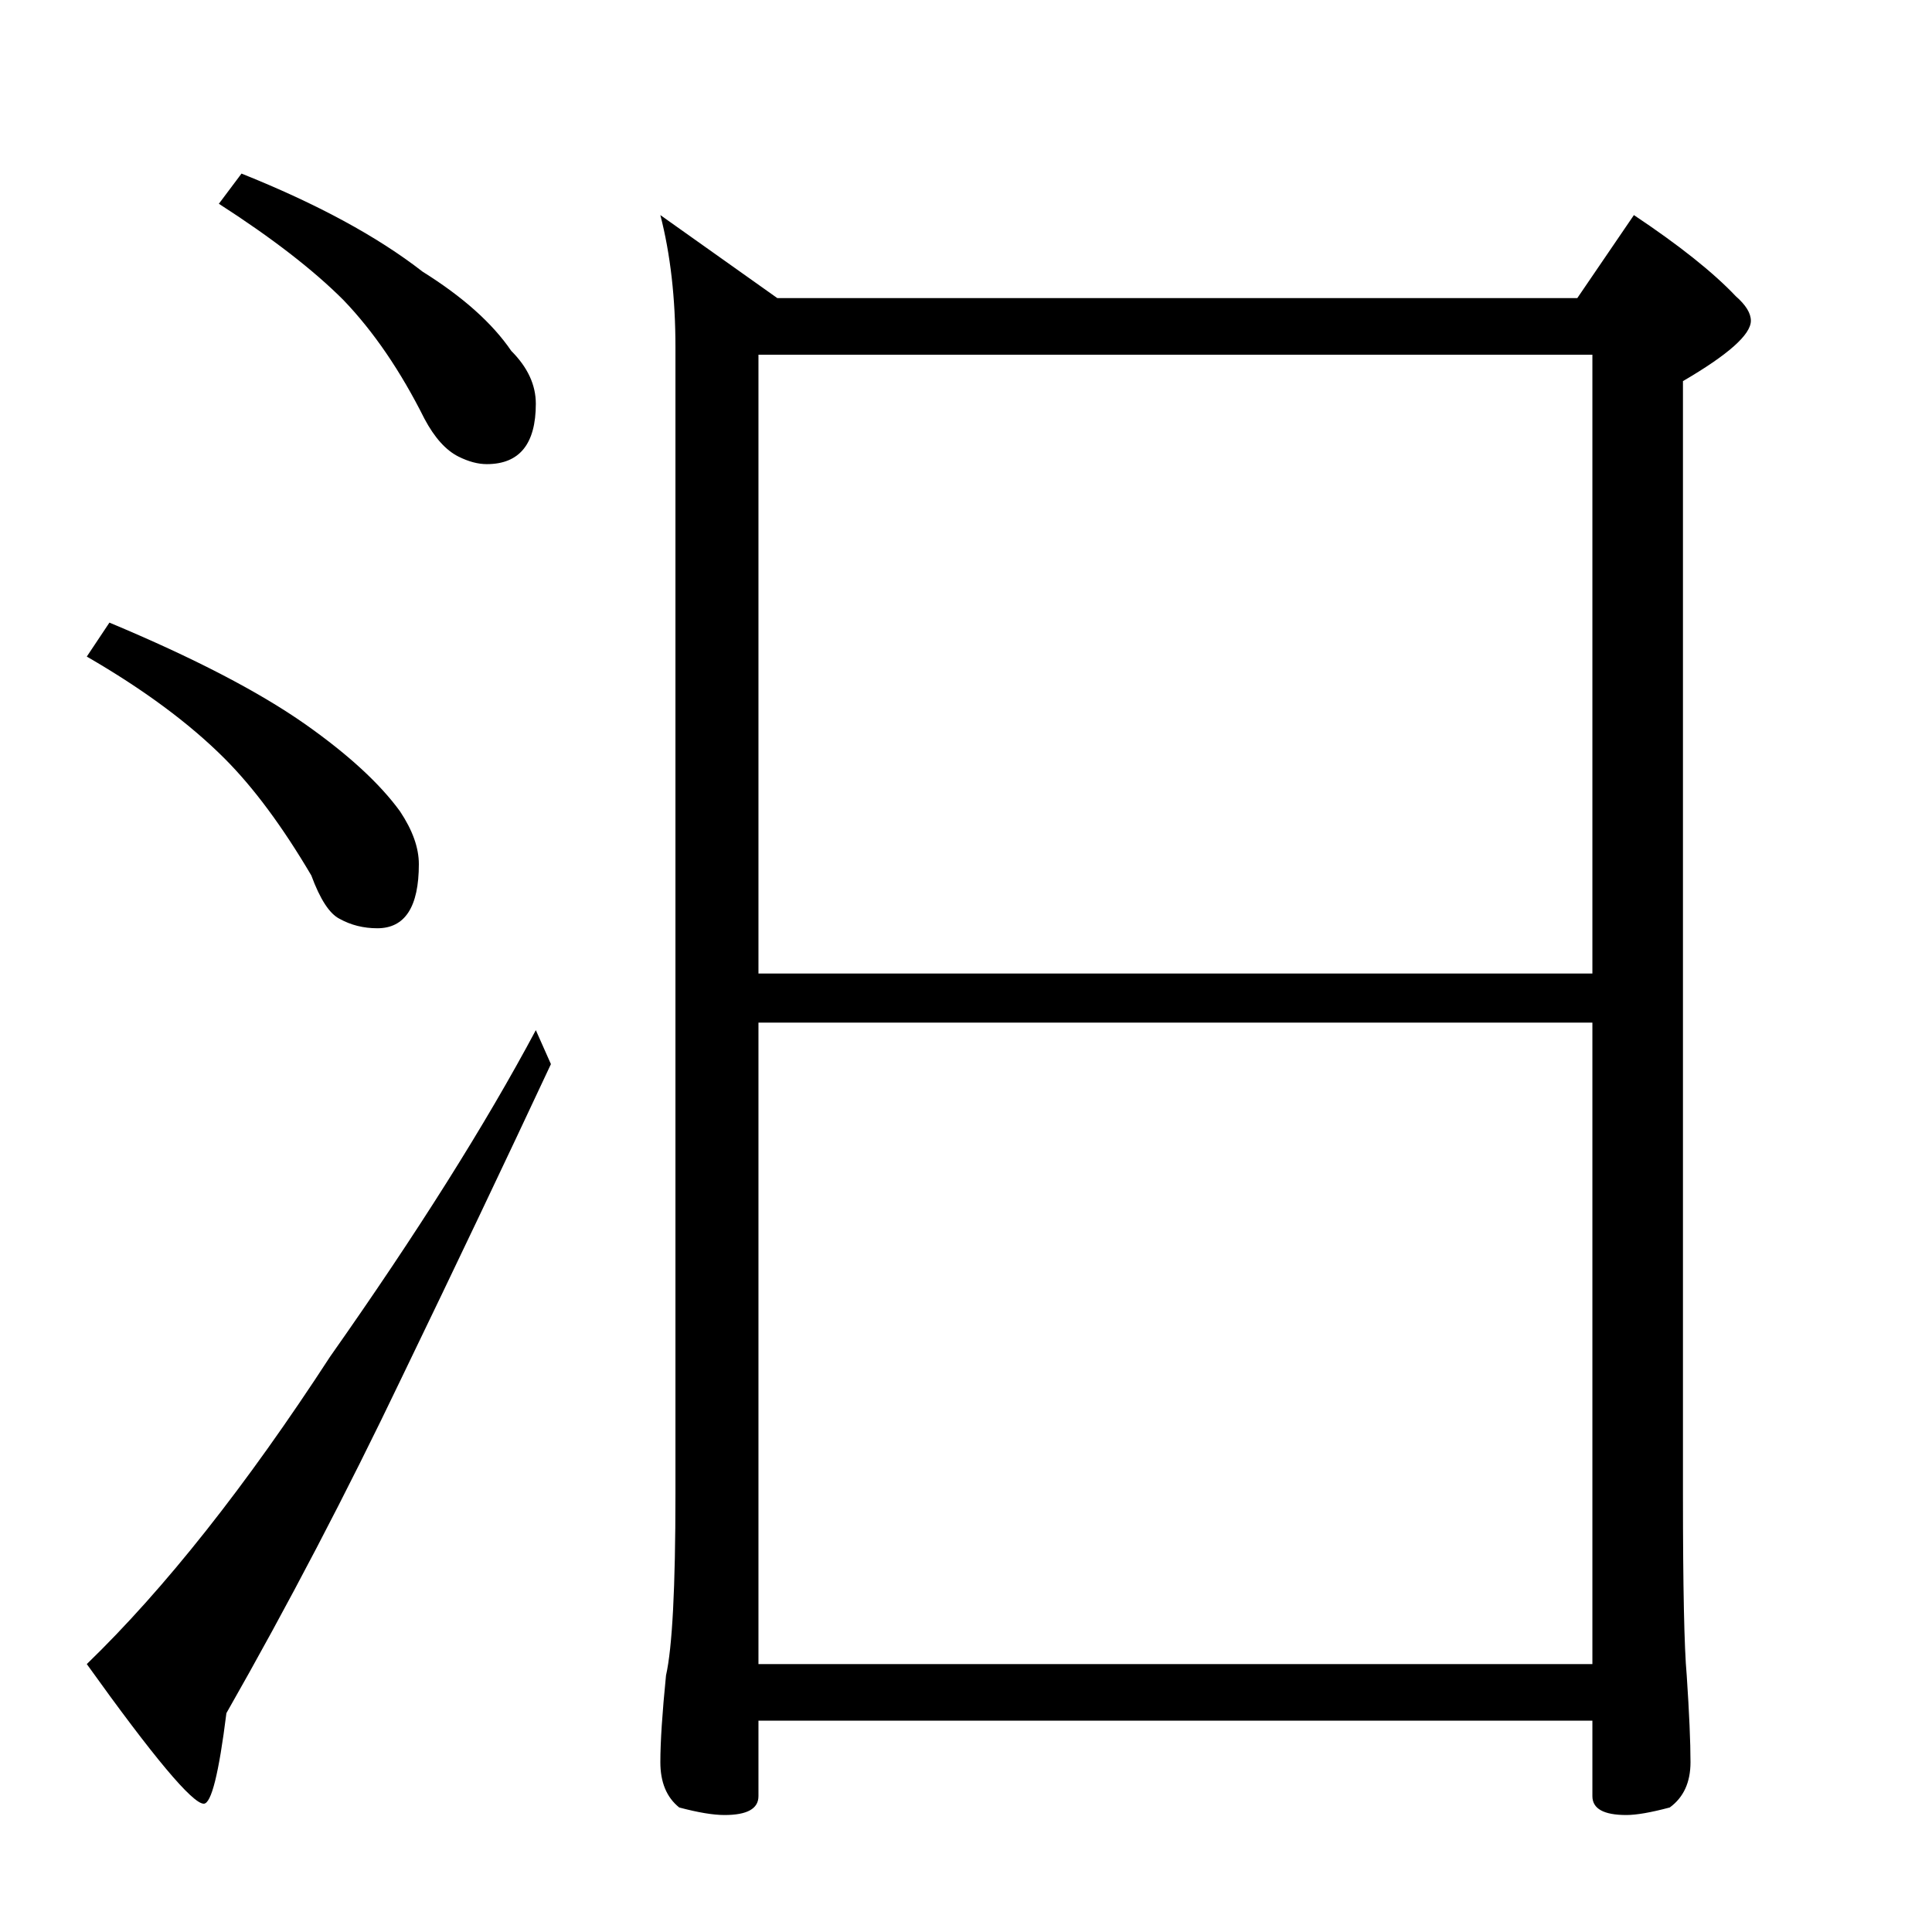 <?xml version="1.0" standalone="no"?>
<!DOCTYPE svg PUBLIC "-//W3C//DTD SVG 1.1//EN" "http://www.w3.org/Graphics/SVG/1.1/DTD/svg11.dtd" >
<svg xmlns="http://www.w3.org/2000/svg" xmlns:xlink="http://www.w3.org/1999/xlink" version="1.1" viewBox="0 -204 1024 1024">
  <g transform="matrix(1 0 0 -1 0 820)">
   <path fill="currentColor"
d="M128 932q60 -24 96 -52q32 -20 47 -42q13 -13 13 -28q0 -32 -26 -32q-7 0 -15 4q-10 5 -18 20q-19 38 -43 63q-24 24 -66 51zM58 694q67 -28 104 -54q34 -24 50 -46q10 -15 10 -28q0 -34 -22 -34q-11 0 -20 5q-8 4 -15 23q-23 39 -46 62q-28 28 -73 54zM284 478l8 -18
q-36 -77 -79 -166q-44 -92 -93 -178q-6 -48 -12 -48q-9 0 -62 74q62 60 129 163q69 98 109 173zM350 910l62 -44h424l30 44q36 -24 54 -43q8 -7 8 -13q0 -11 -36 -32v-590q0 -74 2 -96q2 -30 2 -46t-11 -24q-15 -4 -23 -4q-18 0 -18 10v40h-442v-40q0 -10 -18 -10
q-9 0 -24 4q-10 8 -10 24t3 46q5 22 5 96v608q0 39 -8 70zM402 142h442v340h-442v-340zM402 508h442v328h-442v-328z" />
  </g>

</svg>
